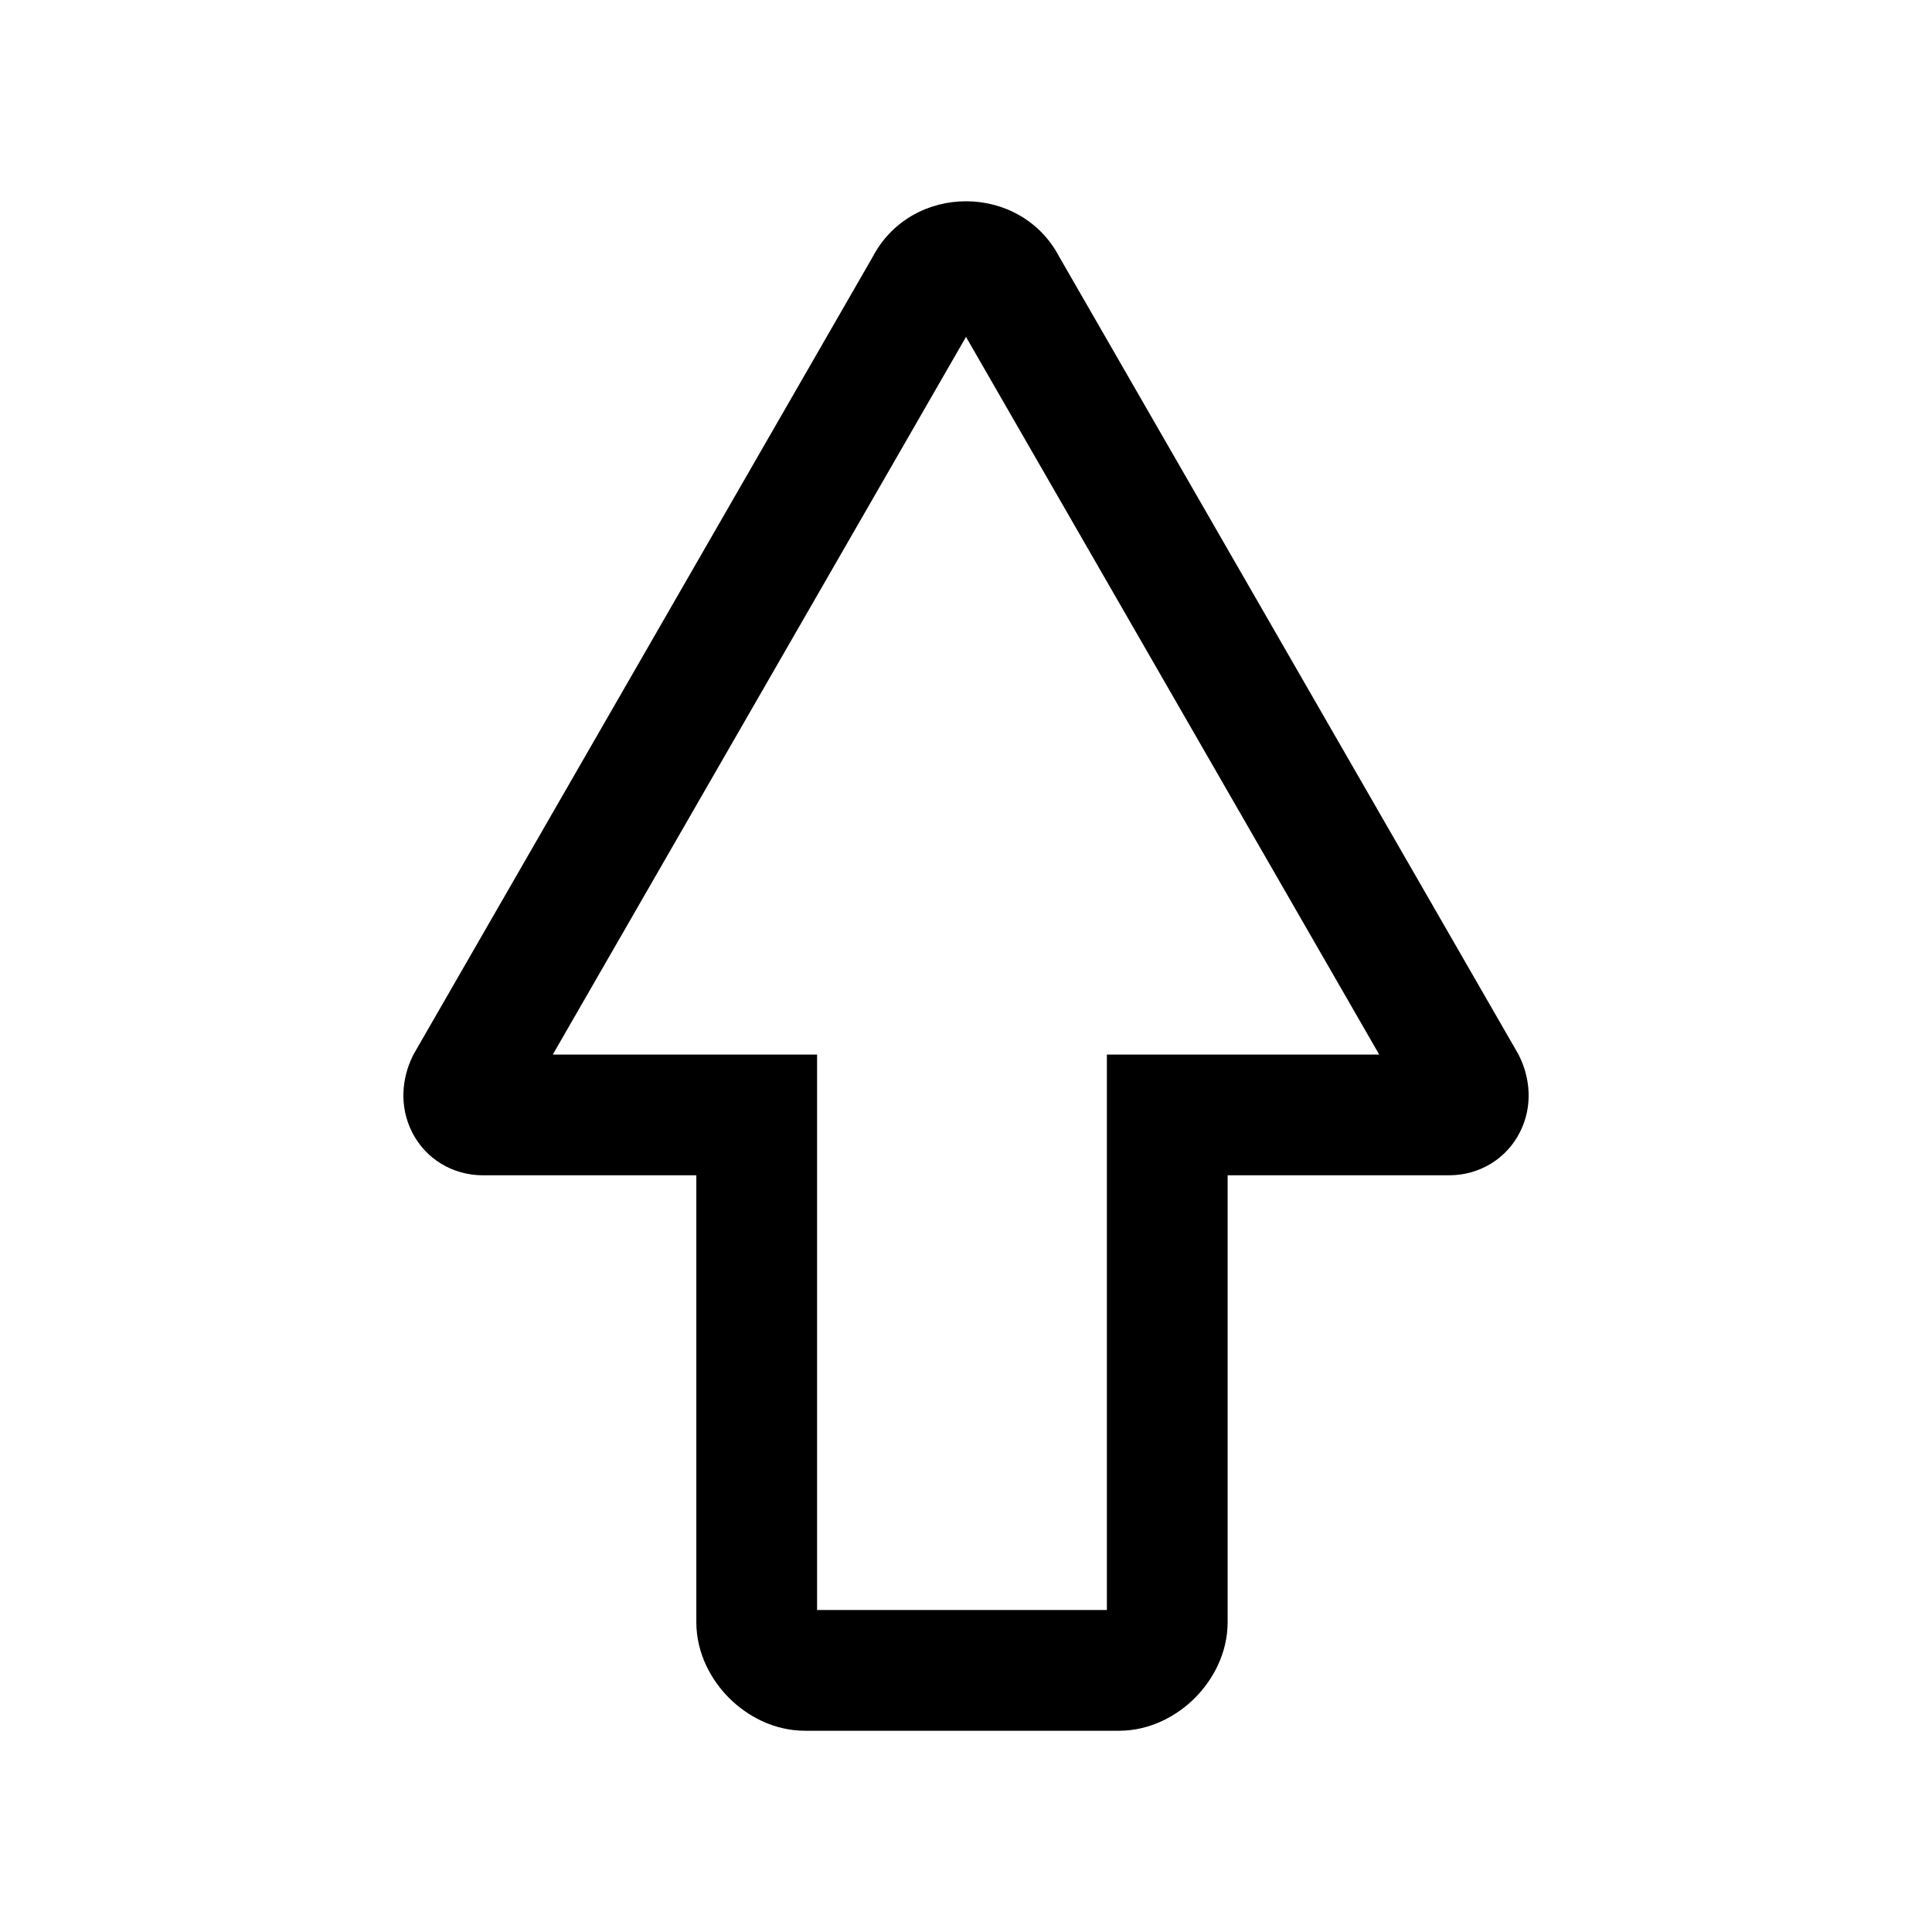 <svg width="24" height="24" viewBox="0 0 24 24" fill="none" xmlns="http://www.w3.org/2000/svg">
<path fill-rule="evenodd" clip-rule="evenodd" d="M12 4.185L6.867 13.1H10.15V20H13.75V13.1H17.133L12 4.185ZM13.159 3.191C12.676 2.27 11.325 2.27 10.841 3.191L5.139 13.095L5.129 13.115C4.991 13.391 4.958 13.742 5.117 14.06C5.285 14.397 5.624 14.6 6 14.6H8.65V20.15C8.65 20.544 8.839 20.875 9.057 21.093C9.275 21.311 9.606 21.5 10 21.5H13.9C14.294 21.5 14.625 21.311 14.843 21.093C15.061 20.875 15.25 20.544 15.25 20.15V14.6H18C18.376 14.6 18.715 14.397 18.883 14.06C19.043 13.742 19.009 13.391 18.871 13.115L18.861 13.095L13.159 3.191Z" fill="black"/>
</svg>
